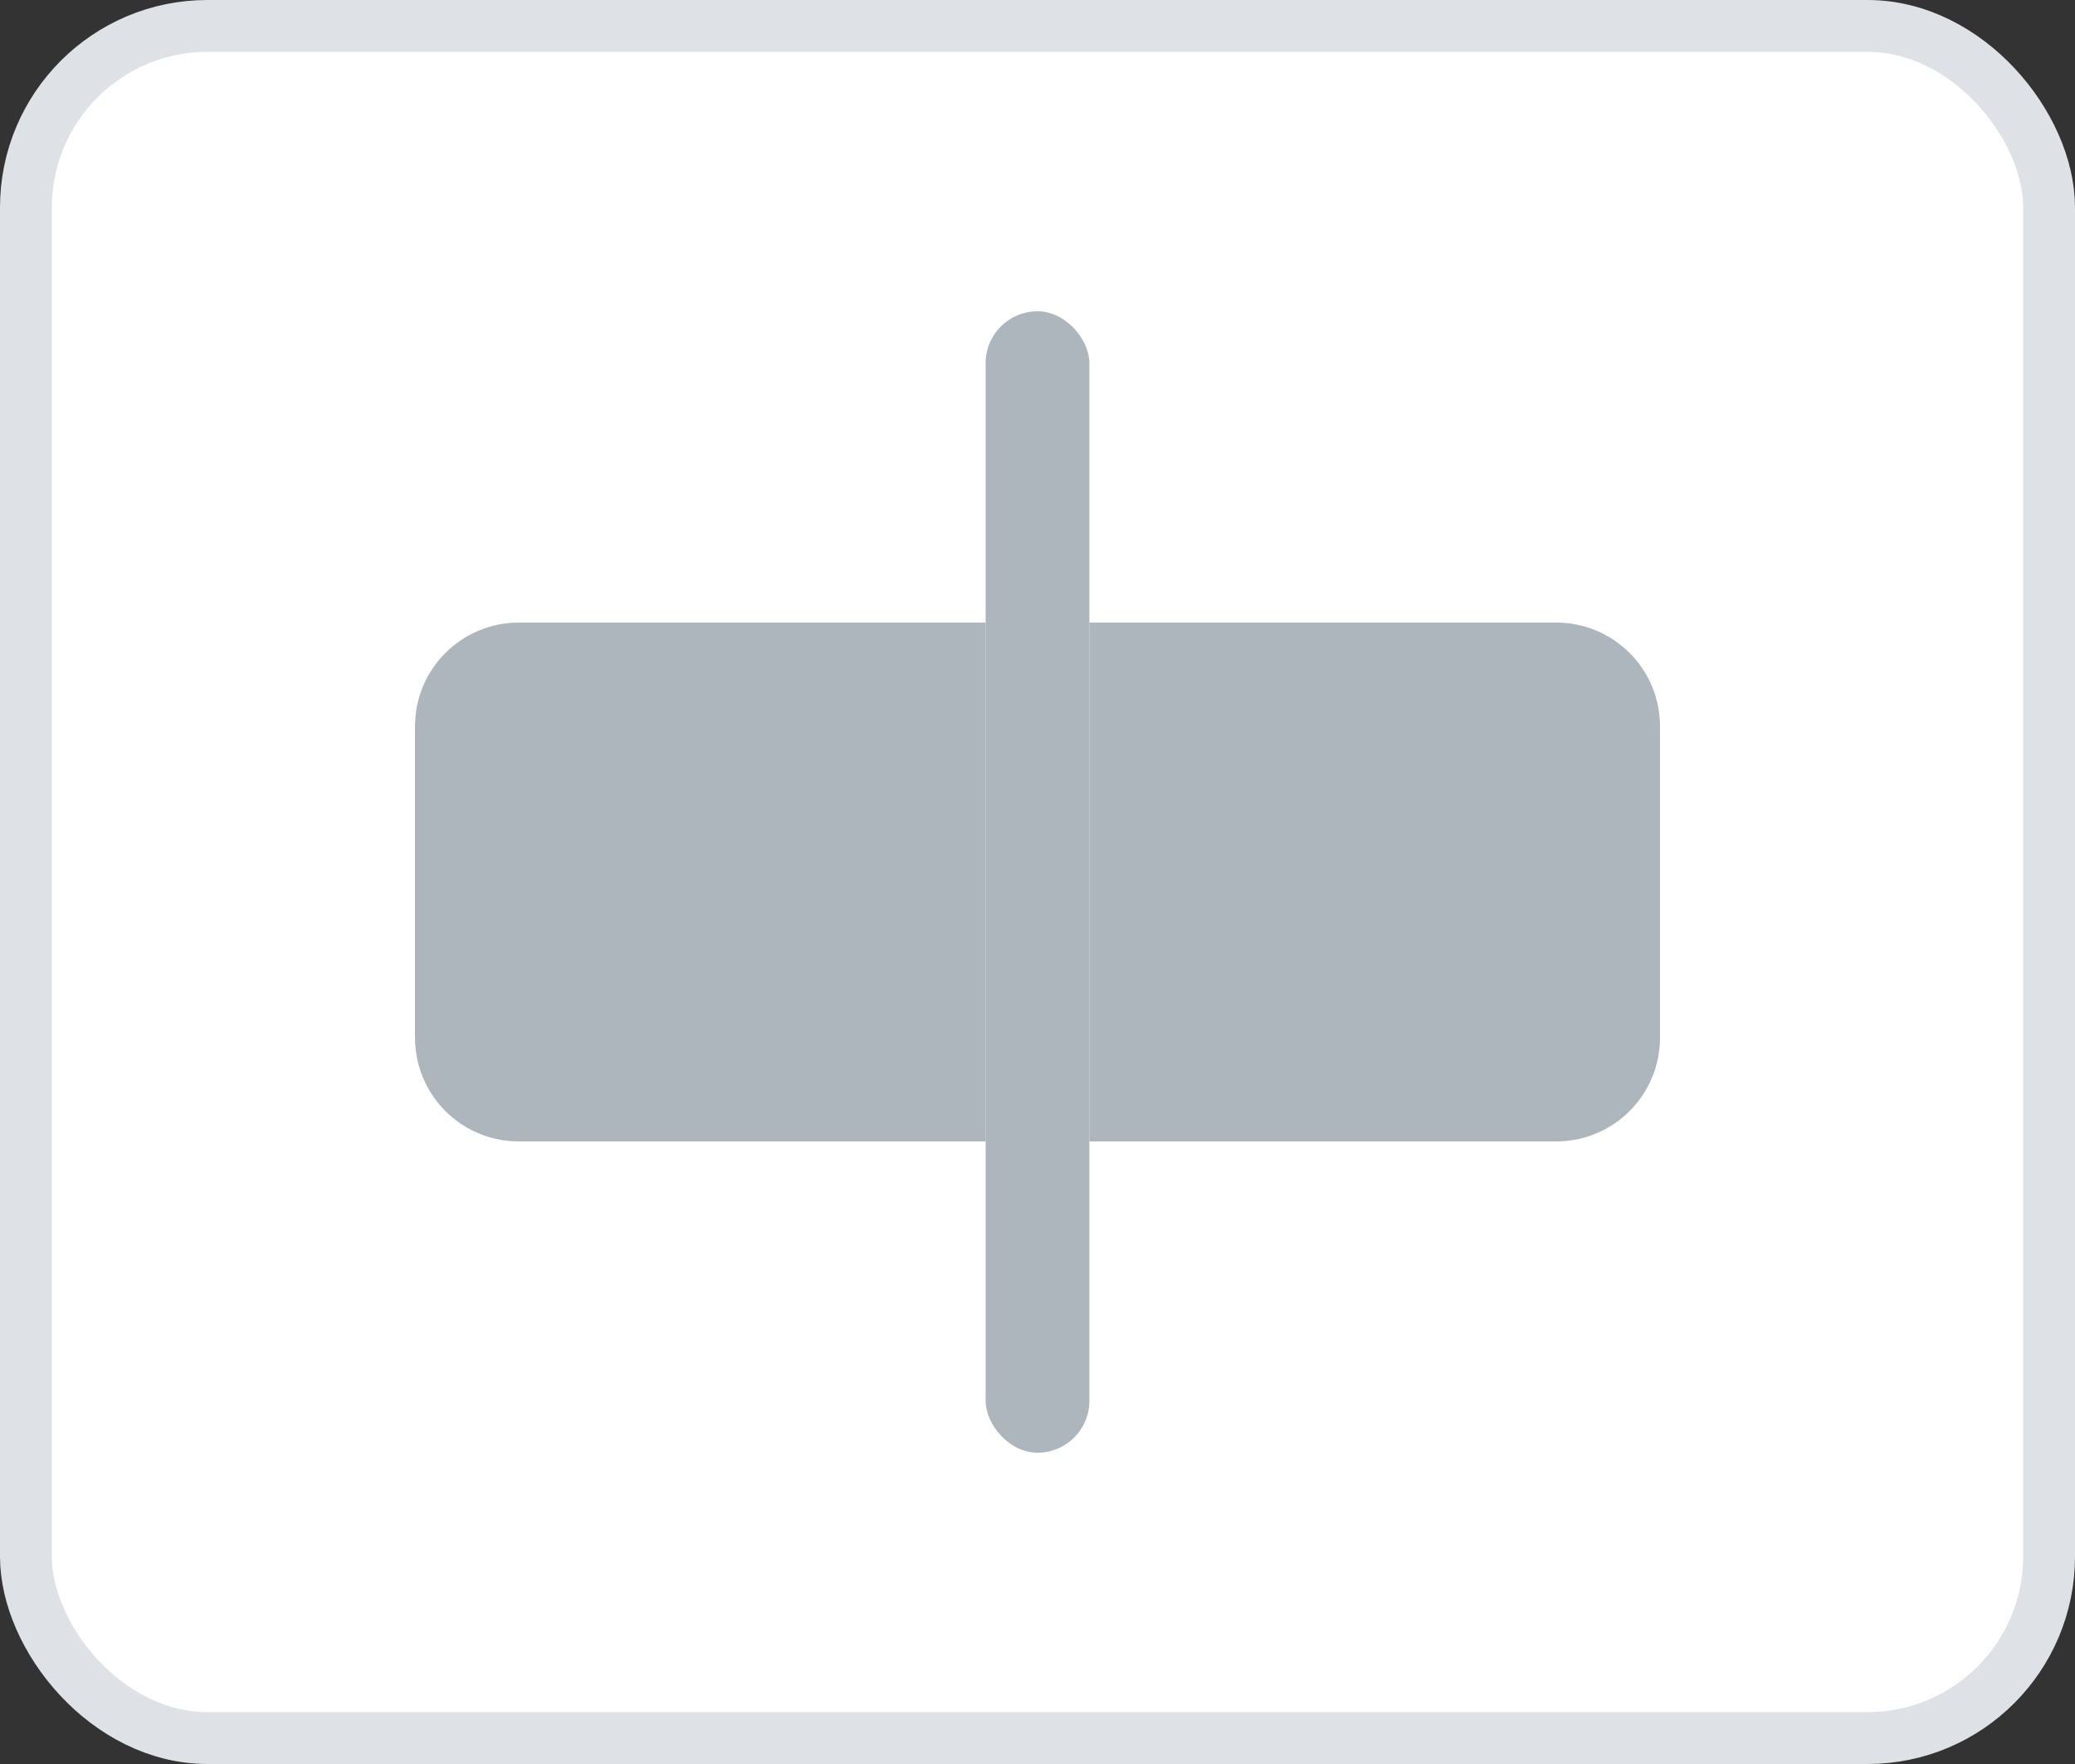 <svg width="40" height="34" viewBox="0 0 40 34" fill="none" xmlns="http://www.w3.org/2000/svg">
    <rect x="0" y="0" width="40" height="34" fill="#333333" stroke="none"/>
    <rect x="0.5" y="0.5" width="39" height="33" rx="3.5" fill="white"/>
    <rect x="0.5" y="0.5" width="39" height="33" rx="3.5" stroke="#DEE2E6"/>
    <path d="M8 14C8 12.895 8.895 12 10 12H19V22H10C8.895 22 8 21.105 8 20V14Z" fill="#ADB5BD"/>
    <rect x="19" y="6" width="2" height="22" rx="1" fill="#ADB5BD"/>
    <path d="M21 12H30C31.105 12 32 12.895 32 14V20C32 21.105 31.105 22 30 22H21V12Z" fill="#ADB5BD"/>
</svg>